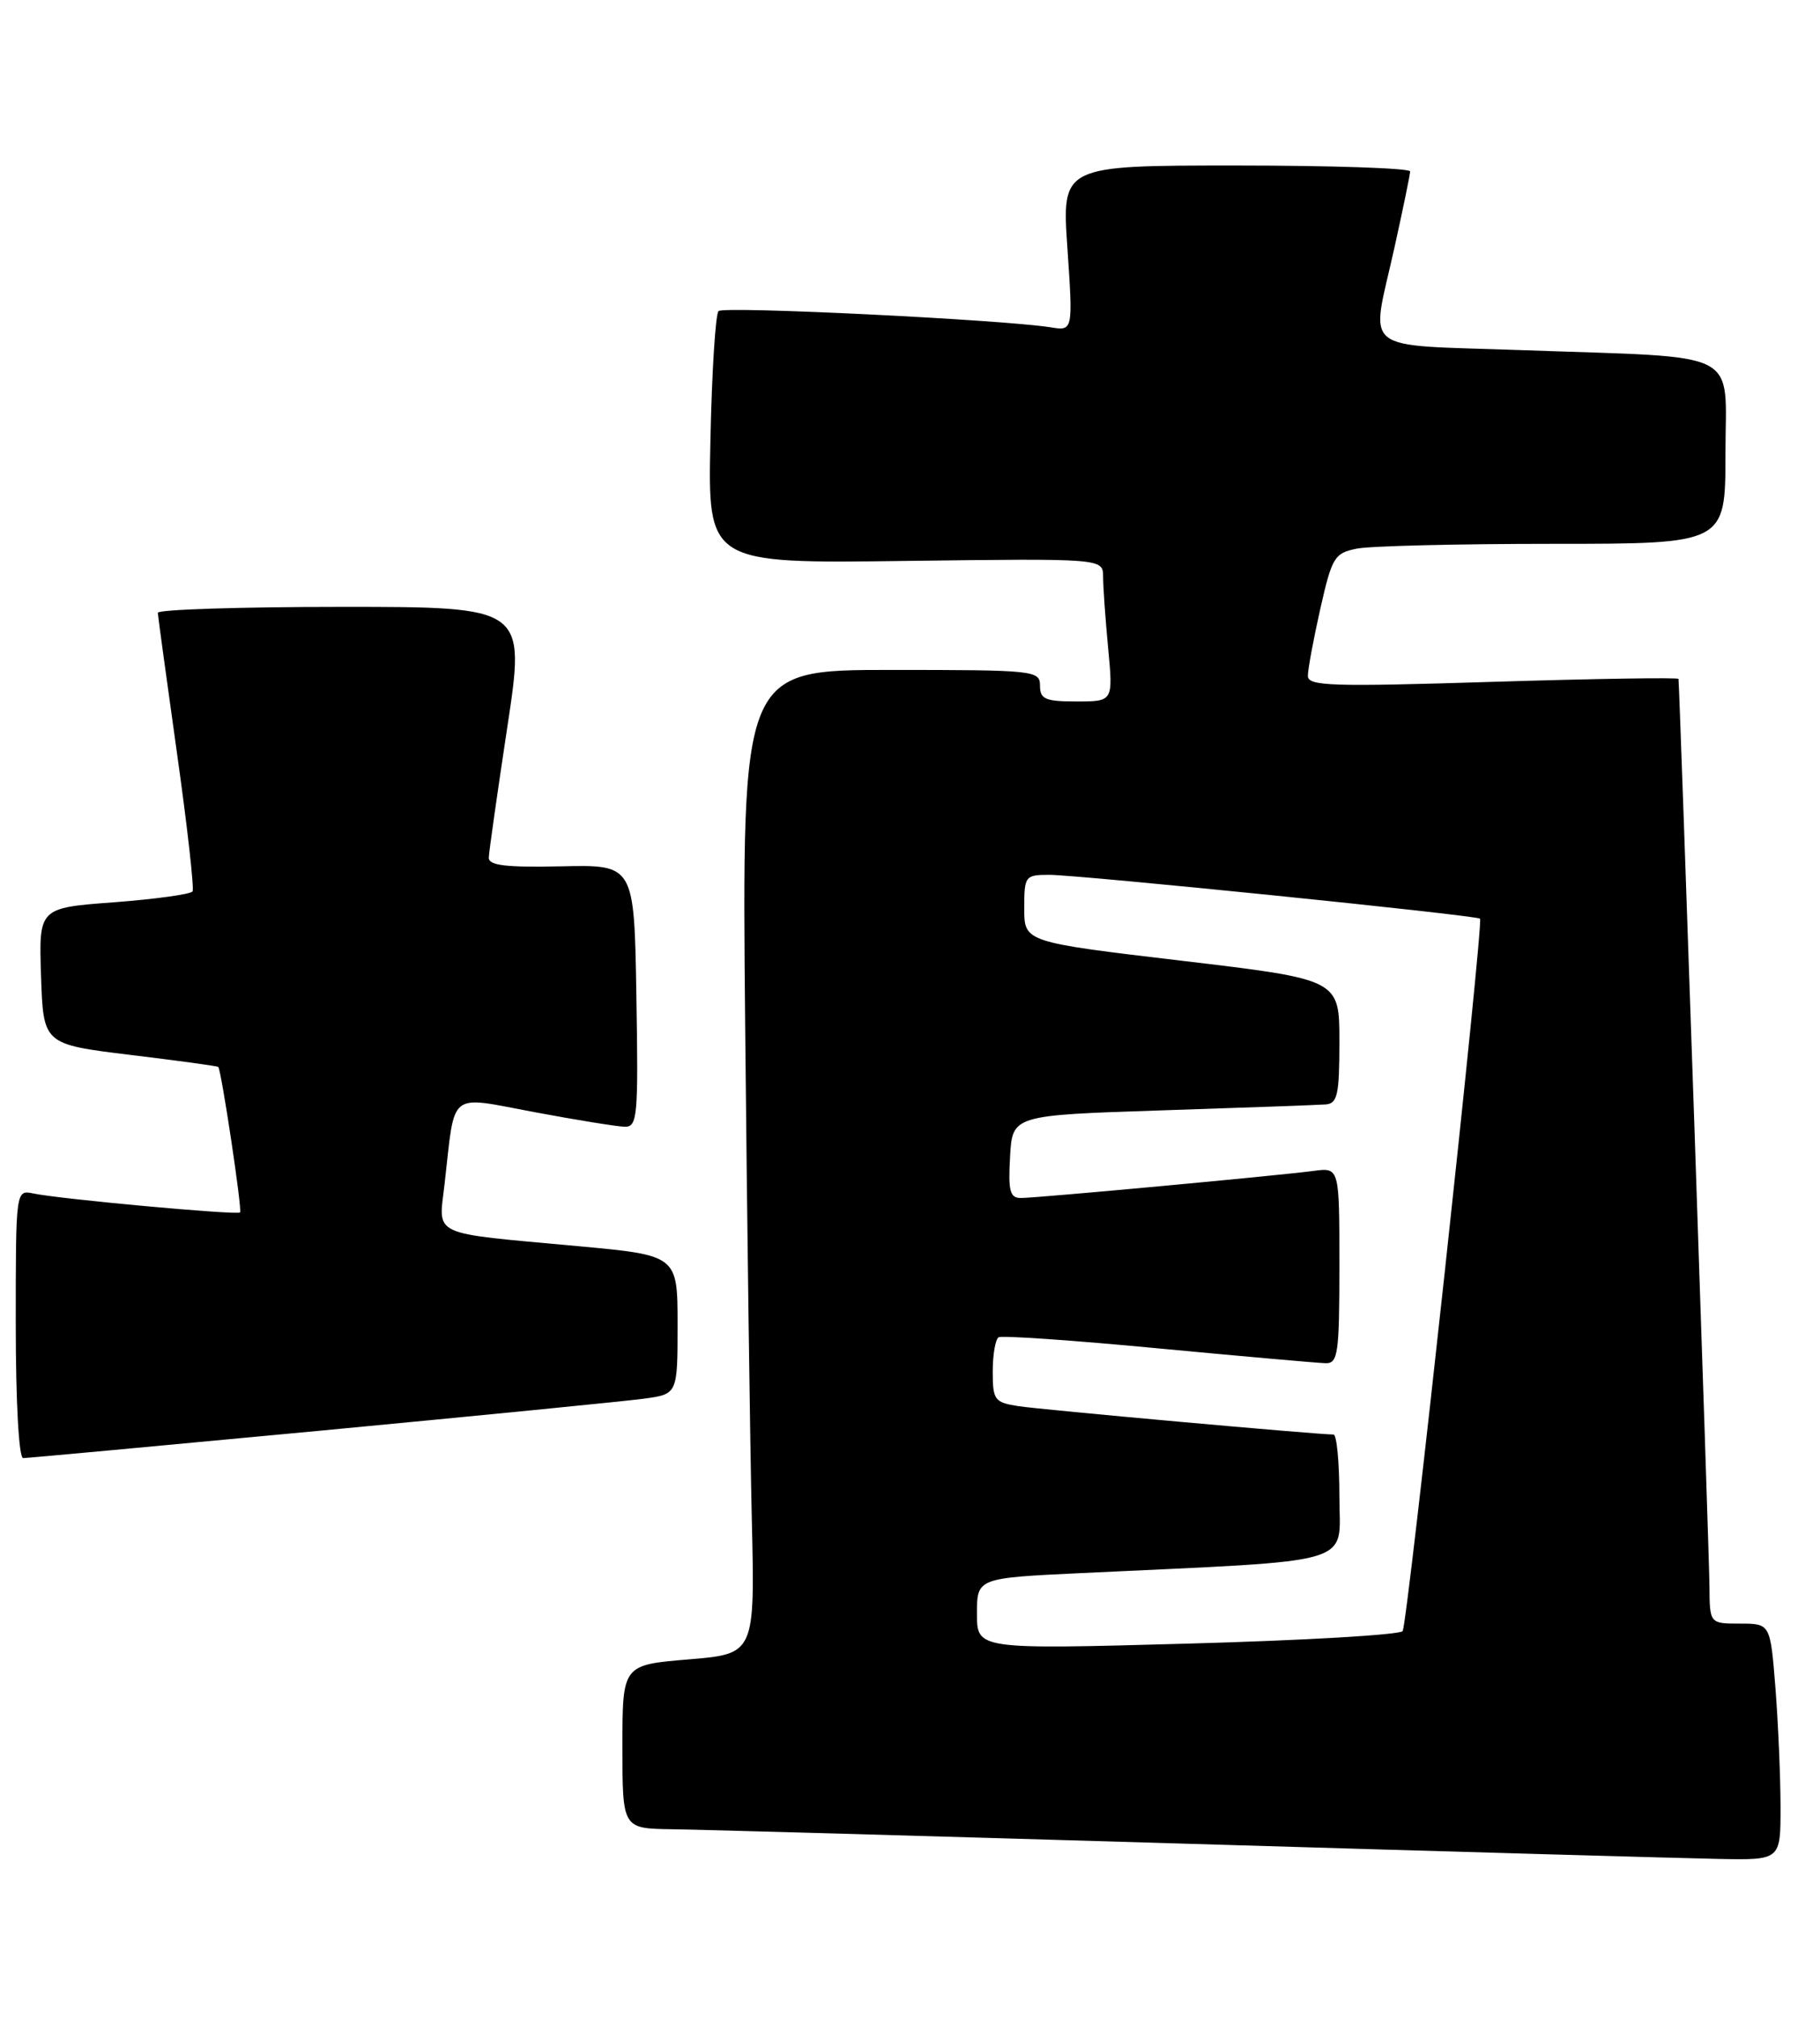 <?xml version="1.0" encoding="UTF-8" standalone="no"?>
<!DOCTYPE svg PUBLIC "-//W3C//DTD SVG 1.1//EN" "http://www.w3.org/Graphics/SVG/1.1/DTD/svg11.dtd" >
<svg xmlns="http://www.w3.org/2000/svg" xmlns:xlink="http://www.w3.org/1999/xlink" version="1.1" viewBox="0 0 231 256">
 <g >
 <path fill="currentColor"
d=" M 225.99 229.25 C 225.99 225.54 225.70 218.79 225.35 214.25 C 224.70 206.00 224.70 206.00 220.85 206.00 C 217.00 206.00 217.00 206.00 216.97 201.25 C 216.95 197.44 213.19 87.45 213.04 86.14 C 213.02 85.94 202.43 86.11 189.50 86.51 C 168.95 87.15 166.00 87.06 166.00 85.75 C 166.00 84.92 166.71 81.09 167.58 77.23 C 169.06 70.69 169.37 70.18 172.21 69.61 C 173.88 69.27 185.09 69.00 197.12 69.00 C 219.00 69.00 219.00 69.00 219.00 57.59 C 219.00 44.14 221.55 45.44 193.25 44.43 C 172.22 43.67 173.97 45.06 176.98 31.45 C 178.07 26.53 178.97 22.16 178.98 21.75 C 178.99 21.34 169.05 21.00 156.88 21.00 C 134.76 21.00 134.76 21.00 135.48 31.49 C 136.19 41.99 136.19 41.99 133.35 41.53 C 127.15 40.55 91.85 38.82 91.20 39.47 C 90.81 39.85 90.35 47.21 90.17 55.83 C 89.83 71.50 89.83 71.50 114.92 71.17 C 140.00 70.85 140.00 70.85 140.01 73.17 C 140.01 74.45 140.30 78.54 140.65 82.25 C 141.29 89.00 141.29 89.00 136.64 89.00 C 132.67 89.00 132.00 88.71 132.00 87.00 C 132.00 85.07 131.33 85.00 113.07 85.00 C 94.15 85.00 94.15 85.00 94.58 130.25 C 94.82 155.14 95.20 183.23 95.42 192.67 C 95.82 209.84 95.82 209.84 87.41 210.54 C 79.00 211.24 79.00 211.24 79.00 221.62 C 79.00 232.00 79.00 232.00 85.25 232.09 C 88.69 232.13 118.27 232.97 151.00 233.94 C 183.73 234.92 213.99 235.78 218.25 235.86 C 226.00 236.00 226.00 236.00 225.99 229.25 Z  M 40.69 181.52 C 60.93 179.60 79.41 177.78 81.75 177.46 C 86.00 176.88 86.00 176.88 86.00 168.07 C 86.00 159.27 86.00 159.27 73.25 158.10 C 54.36 156.36 55.66 156.97 56.43 150.20 C 57.80 138.20 56.75 139.04 67.80 141.10 C 73.13 142.10 78.30 142.93 79.27 142.96 C 80.91 143.00 81.03 141.74 80.77 126.36 C 80.50 109.71 80.50 109.71 71.25 109.92 C 64.17 110.07 62.01 109.81 62.04 108.81 C 62.06 108.09 63.12 100.64 64.39 92.25 C 66.70 77.00 66.70 77.00 43.35 77.00 C 30.51 77.00 20.01 77.34 20.03 77.75 C 20.05 78.16 21.14 86.14 22.45 95.47 C 23.77 104.81 24.66 112.74 24.44 113.10 C 24.21 113.46 19.73 114.08 14.48 114.48 C 4.92 115.19 4.92 115.19 5.21 123.84 C 5.50 132.49 5.50 132.49 16.50 133.84 C 22.55 134.57 27.59 135.26 27.70 135.37 C 28.09 135.75 30.76 153.51 30.47 153.83 C 30.13 154.20 7.70 152.15 4.25 151.43 C 2.00 150.96 2.00 150.96 2.00 167.98 C 2.00 177.88 2.39 185.00 2.94 185.00 C 3.45 185.00 20.44 183.43 40.69 181.52 Z  M 124.00 204.75 C 124.00 200.22 124.00 200.22 137.25 199.59 C 172.85 197.90 170.00 198.75 170.00 189.89 C 170.00 185.55 169.66 182.00 169.25 182.01 C 167.41 182.03 132.16 178.86 129.25 178.41 C 126.23 177.94 126.00 177.64 126.00 174.01 C 126.00 171.87 126.34 169.92 126.75 169.67 C 127.16 169.43 136.28 170.06 147.00 171.08 C 157.72 172.09 167.29 172.94 168.25 172.96 C 169.82 173.00 170.00 171.76 170.00 160.56 C 170.00 148.13 170.00 148.13 166.75 148.56 C 162.15 149.17 131.59 152.00 129.57 152.00 C 128.18 152.00 127.95 151.11 128.20 146.75 C 128.50 141.50 128.50 141.50 147.50 140.88 C 157.95 140.54 167.29 140.20 168.25 140.13 C 169.76 140.02 170.00 138.91 170.00 132.14 C 170.00 124.27 170.00 124.27 150.00 121.90 C 130.00 119.53 130.00 119.53 130.00 115.26 C 130.00 111.14 130.10 111.00 133.19 111.00 C 136.97 111.00 187.34 116.12 187.85 116.56 C 188.33 116.98 178.67 205.91 178.03 206.95 C 177.74 207.42 165.46 208.14 150.75 208.54 C 124.00 209.28 124.00 209.28 124.00 204.75 Z "/>
</g>
</svg>